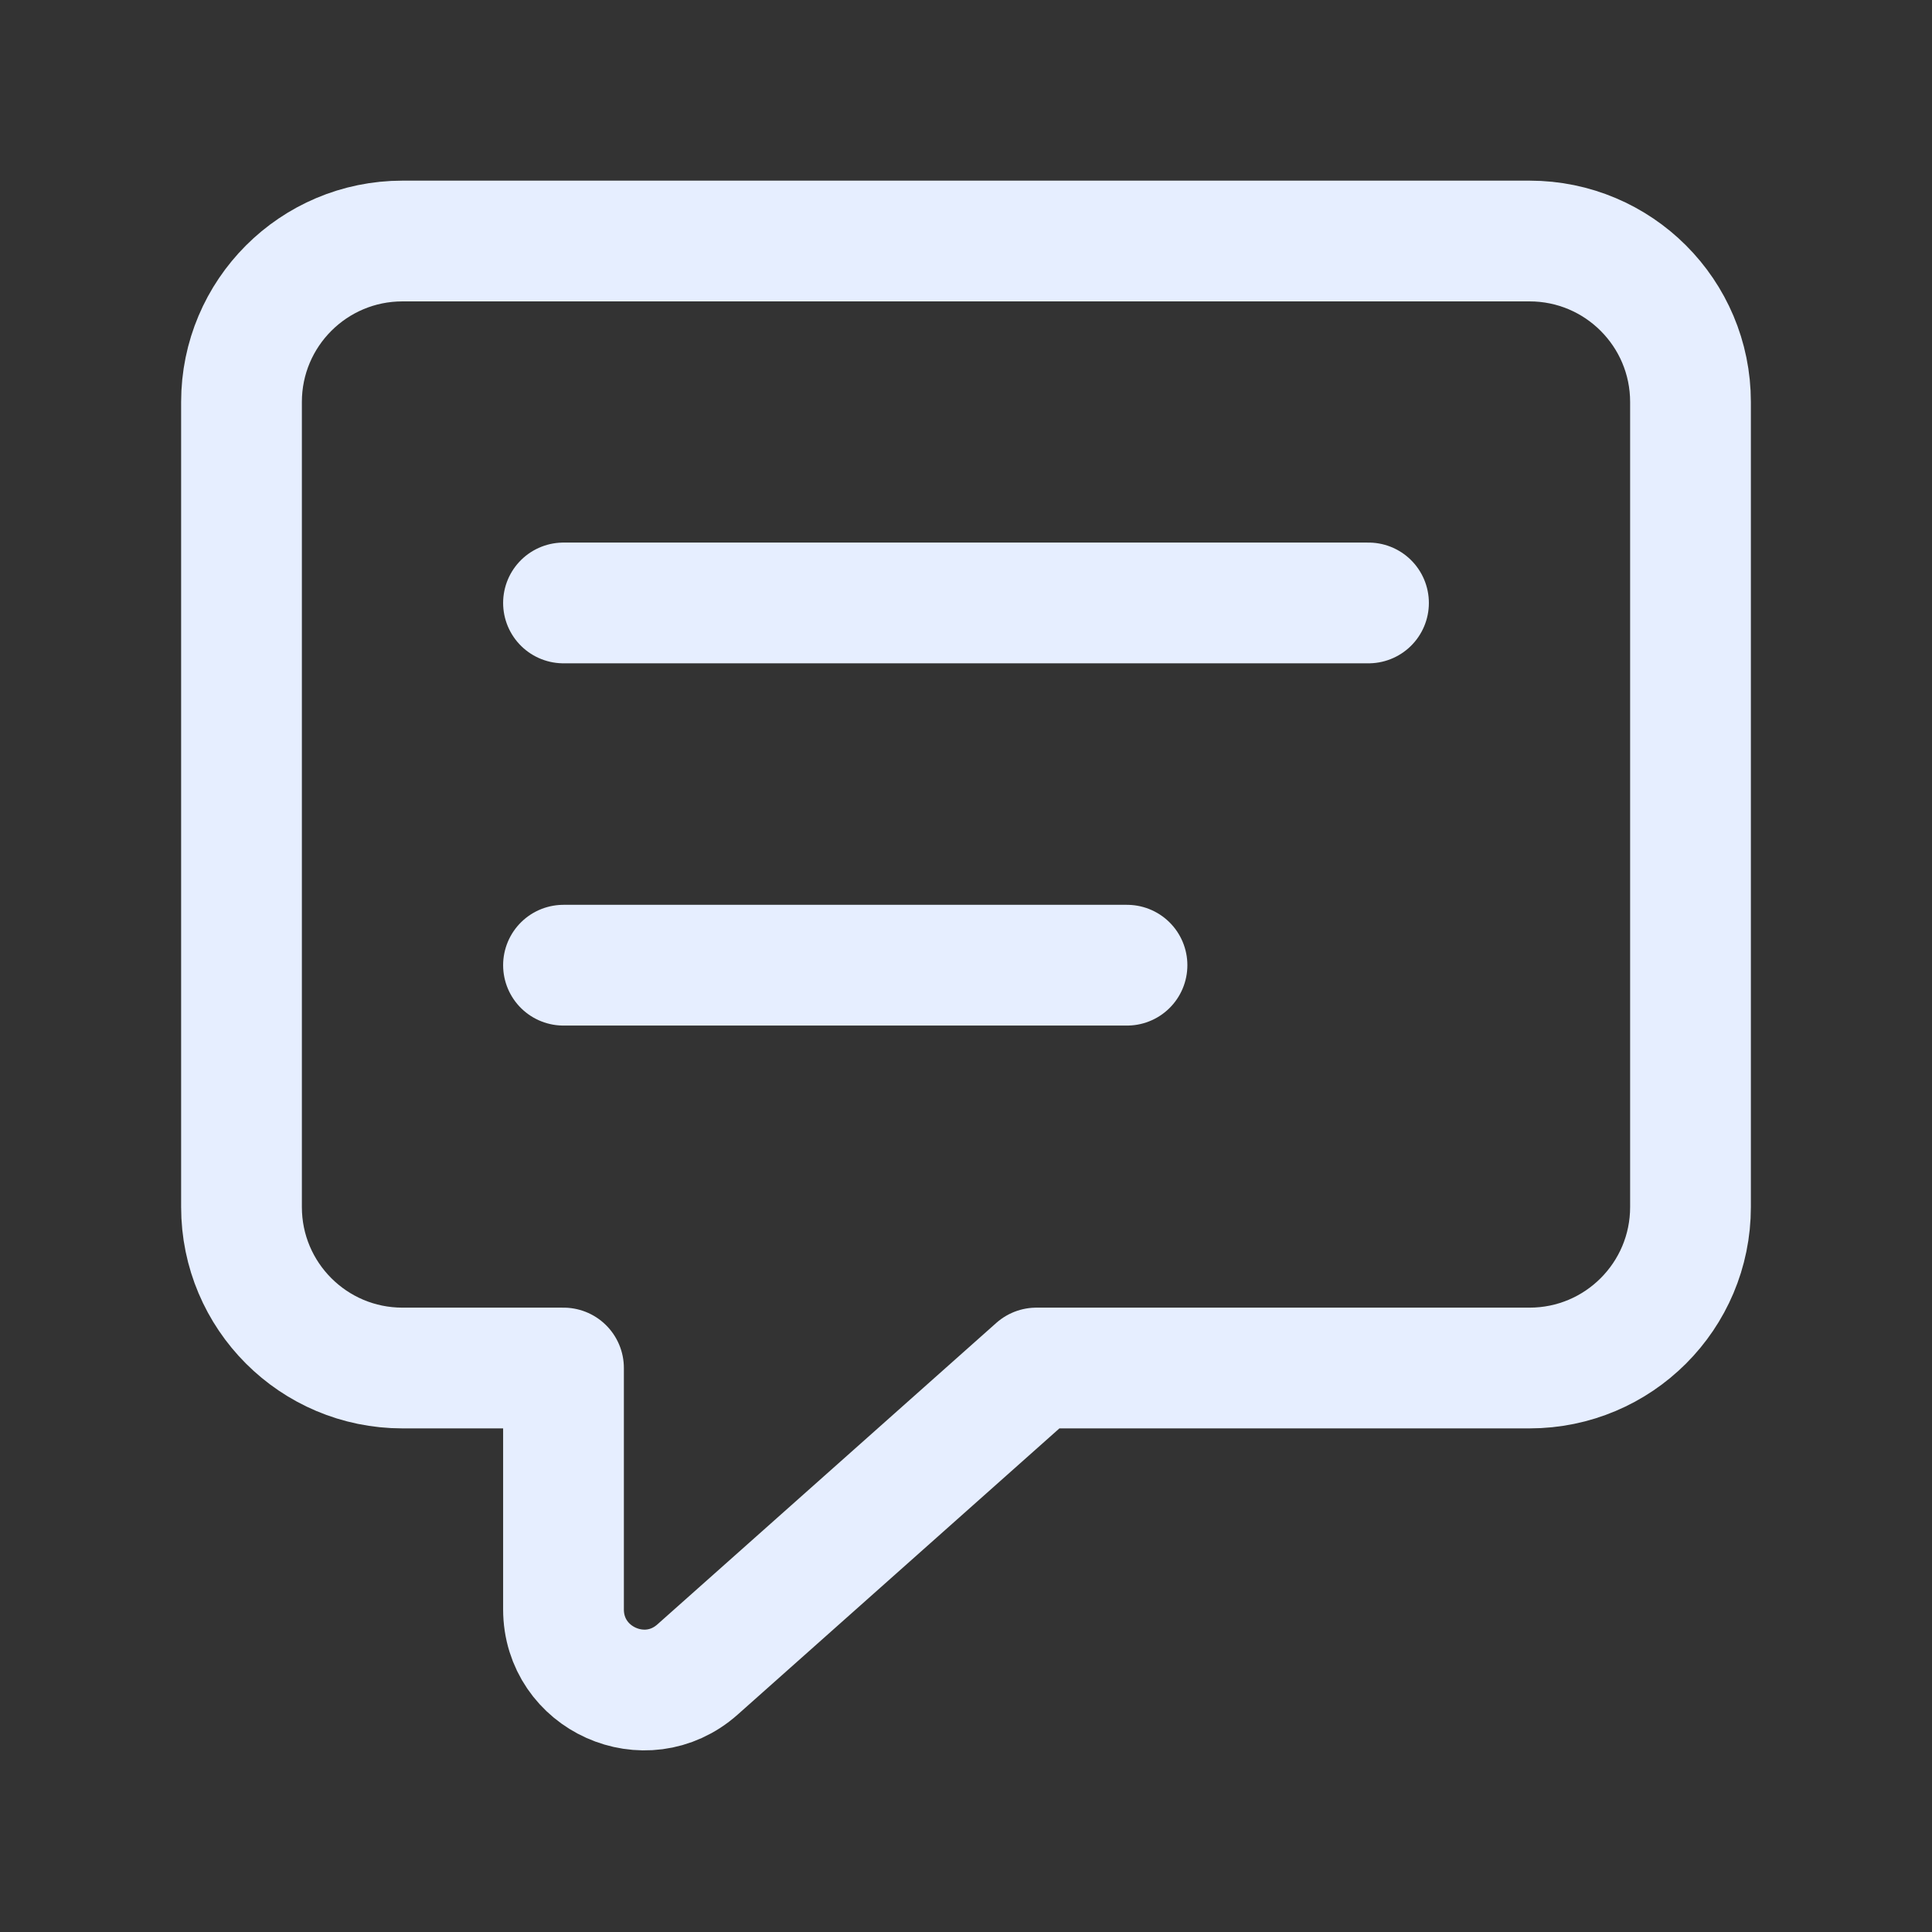 <svg width="24" height="24" viewBox="0 0 24 24" fill="none" xmlns="http://www.w3.org/2000/svg">
<rect x="0" y="0" width="24" height="24" fill="#333333" stroke="none"/>
<g clip-path="url(#clip0_3527:2828)">
<path d="M7 16.994H5C3.895 16.994 3 16.099 3 14.994V4.994C3 3.889 3.895 2.994 5 2.994H19C20.105 2.994 21 3.889 21 4.994V14.994C21 16.099 20.105 16.994 19 16.994H12.875L8.665 20.739C8.02 21.313 7 20.855 7 19.992V16.994V16.994Z" stroke="#E6EEFF" stroke-width="1.5" stroke-linecap="round" stroke-linejoin="round"/>
<path d="M7 7.49H17" stroke="#E6EEFF" stroke-width="1.5" stroke-linecap="round" stroke-linejoin="round"/>
<path d="M7 11.99H14" stroke="#E6EEFF" stroke-width="1.5" stroke-linecap="round" stroke-linejoin="round"/>
</g>
<defs>
<clipPath id="clip0_3527:2828">
<rect width="24" height="24" fill="white"/>
</clipPath>
</defs>
</svg>
